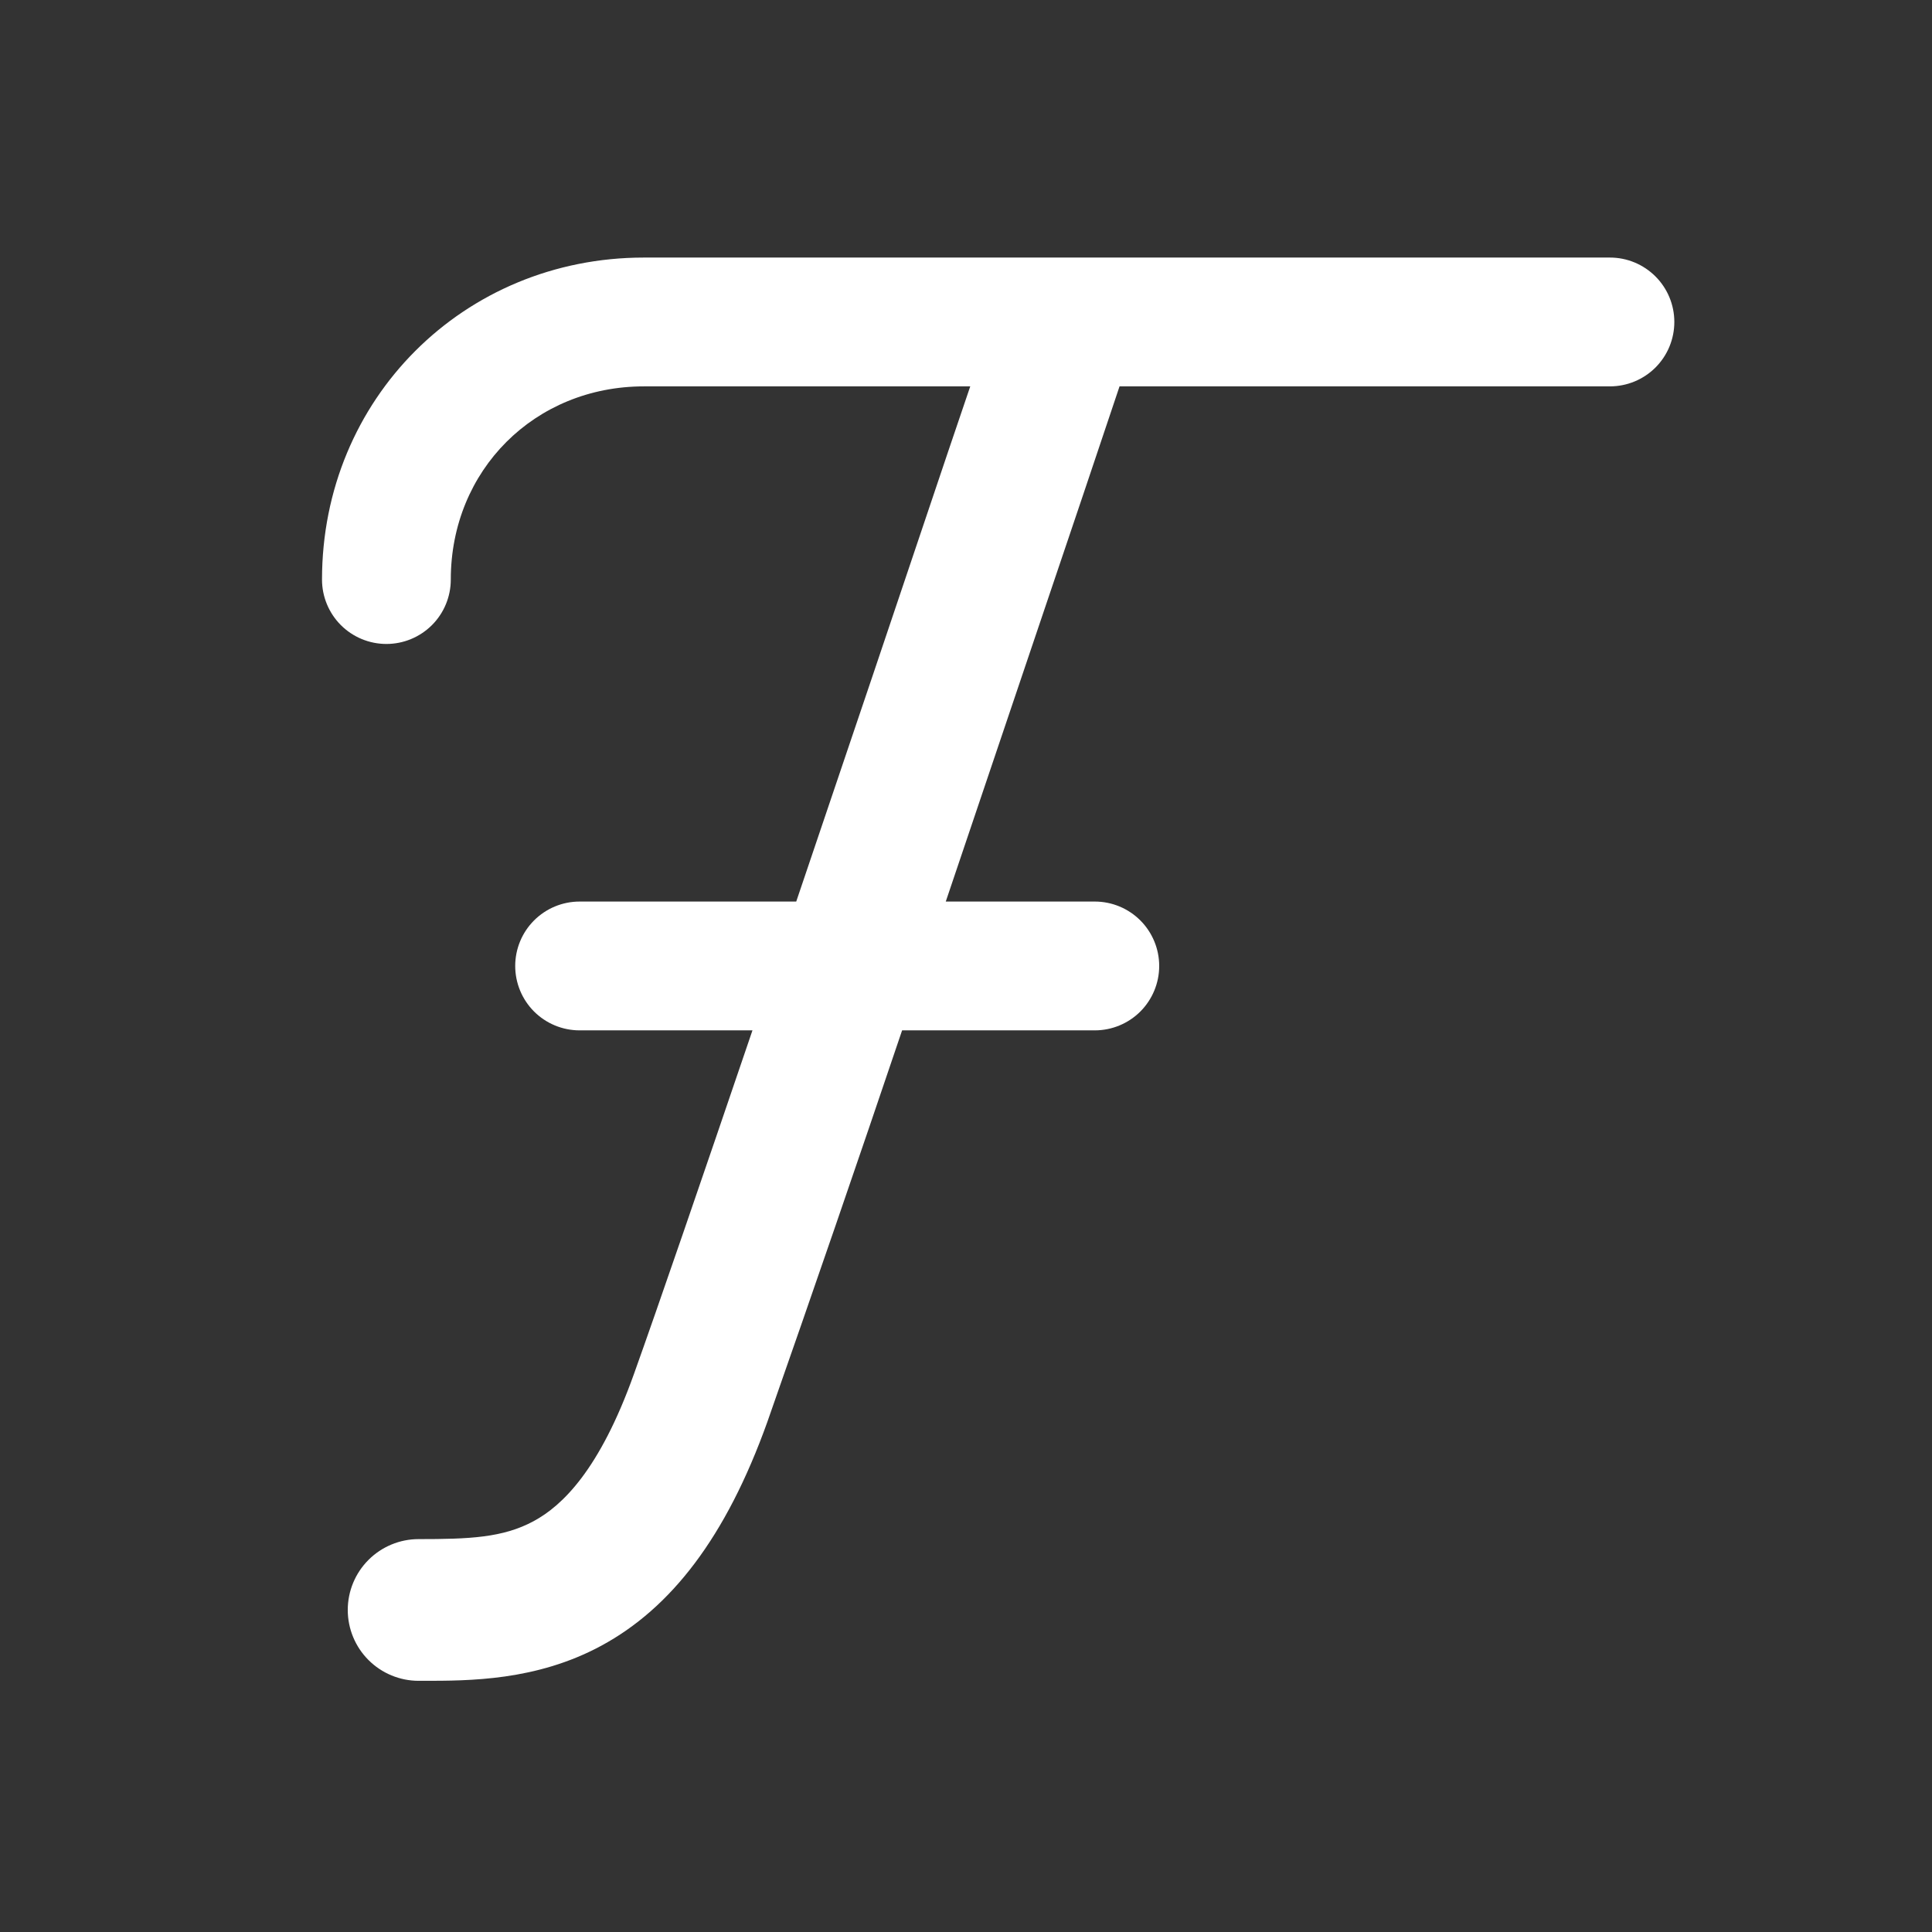 <svg width="70" height="70" viewBox="0 0 70 70" fill="none" xmlns="http://www.w3.org/2000/svg">
<rect x="0" y="0" width="70" height="70" fill="#333333" stroke="none"/>
<path d="M11.667 20.999C11.667 14.461 16.795 9.332 23.333 9.332H58.329C58.948 9.331 59.541 9.577 59.979 10.014C60.417 10.451 60.664 11.044 60.664 11.663C60.665 12.282 60.42 12.876 59.983 13.314C59.545 13.752 58.952 13.998 58.333 13.999H40.563L39.223 17.989L34.267 32.665H39.667C40.286 32.665 40.879 32.911 41.317 33.349C41.754 33.786 42 34.38 42 34.999C42 35.617 41.754 36.211 41.317 36.649C40.879 37.086 40.286 37.332 39.667 37.332H32.685C31.085 42.069 29.458 46.796 27.804 51.514C26.301 55.714 24.304 58.267 21.784 59.629C19.427 60.903 16.996 60.899 15.325 60.899H15.167C14.486 60.899 13.833 60.628 13.352 60.147C12.87 59.666 12.6 59.013 12.6 58.332C12.6 57.651 12.87 56.998 13.352 56.517C13.833 56.036 14.486 55.765 15.167 55.765C16.996 55.765 18.219 55.719 19.339 55.112C20.365 54.557 21.723 53.269 22.969 49.783C23.833 47.37 25.452 42.657 27.263 37.332H21C20.381 37.332 19.788 37.086 19.35 36.649C18.913 36.211 18.667 35.617 18.667 34.999C18.667 34.38 18.913 33.786 19.35 33.349C19.788 32.911 20.381 32.665 21 32.665H28.849C30.692 27.23 32.528 21.791 34.356 16.351L35.154 13.999H23.333C19.371 13.999 16.333 17.037 16.333 20.999C16.333 21.617 16.088 22.211 15.65 22.649C15.212 23.086 14.619 23.332 14 23.332C13.381 23.332 12.788 23.086 12.35 22.649C11.913 22.211 11.667 21.617 11.667 20.999Z" fill="white"/>
</svg>
